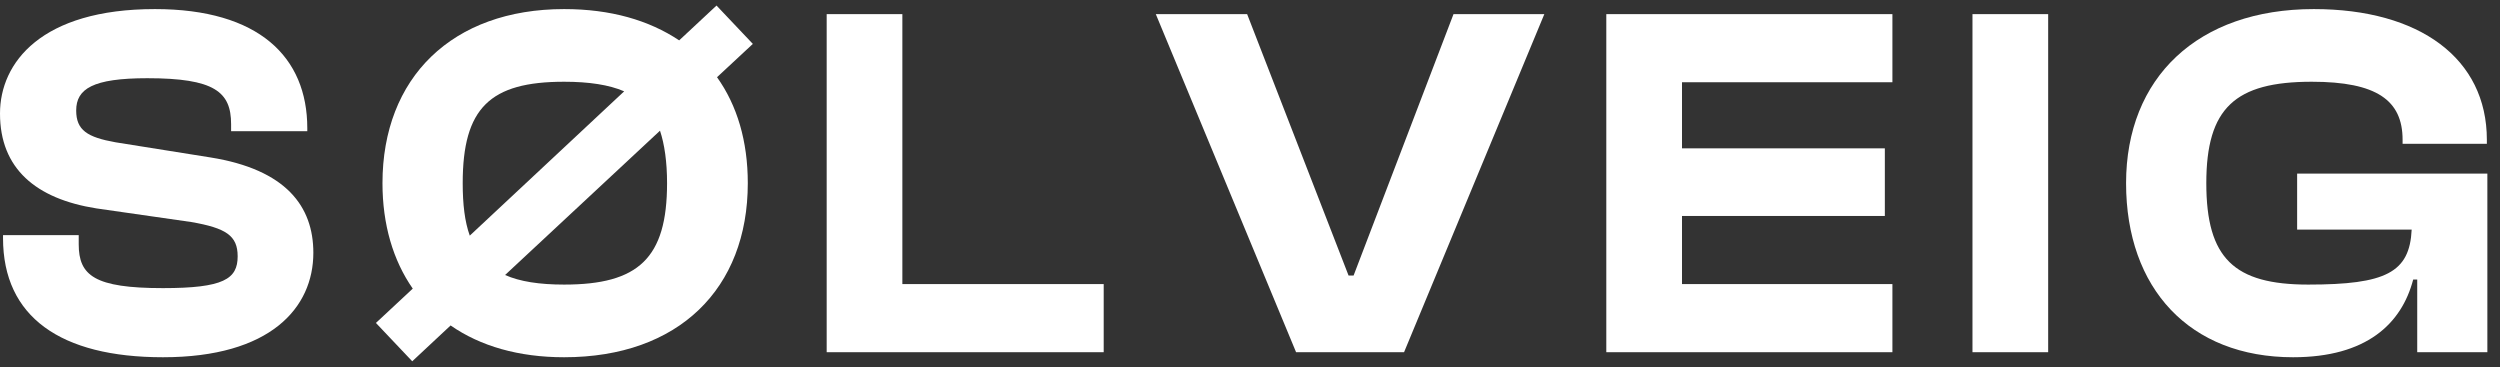 <svg width="109" height="16" viewBox="0 0 109 16" fill="none" xmlns="http://www.w3.org/2000/svg">
<rect x="0" y="0" width="109" height="16" fill="#333333" stroke="none"/>
<path d="M7.106 15.576C11.792 15.576 13.662 13.42 13.662 11.022C13.662 8.998 12.474 7.392 9.174 6.864L5.038 6.204C3.806 5.984 3.322 5.676 3.322 4.818C3.322 3.872 4.048 3.41 6.424 3.41C9.35 3.41 10.076 4.004 10.076 5.412V5.72H13.398V5.588C13.398 2.486 11.286 0.396 6.754 0.396C1.804 0.396 0 2.728 0 4.95C0 7.348 1.562 8.668 4.202 9.086L8.338 9.68C9.856 9.944 10.362 10.274 10.362 11.176C10.362 12.166 9.746 12.562 7.106 12.562C4.114 12.562 3.432 12.012 3.432 10.648V10.252H0.132V10.384C0.132 13.816 2.64 15.576 7.106 15.576Z" fill="white"/>
<path d="M24.596 15.576C29.59 15.576 32.604 12.584 32.604 7.986C32.604 6.16 32.142 4.598 31.262 3.366L32.824 1.914L31.24 0.242L29.612 1.76C28.292 0.88 26.62 0.396 24.596 0.396C19.712 0.396 16.676 3.388 16.676 7.986C16.676 9.79 17.138 11.352 17.996 12.584L16.39 14.08L17.974 15.752L19.646 14.19C20.944 15.092 22.616 15.576 24.596 15.576ZM20.174 7.986C20.174 4.708 21.362 3.564 24.596 3.564C25.674 3.564 26.554 3.696 27.214 3.982L20.482 10.274C20.262 9.658 20.174 8.91 20.174 7.986ZM24.596 12.408C23.518 12.408 22.66 12.276 22.022 11.99L28.776 5.698C28.974 6.292 29.084 7.062 29.084 7.986C29.084 11.264 27.83 12.408 24.596 12.408Z" fill="white"/>
<path d="M48.121 15.356V12.386H39.343V0.616H36.043V15.356H48.121Z" fill="white"/>
<path d="M61.217 15.356L67.333 0.616H63.373L59.017 12.012H58.797L54.375 0.616H50.393L56.509 15.356H61.217Z" fill="white"/>
<path d="M82.509 15.356V12.386H73.335V9.416H82.179V6.468H73.335V3.586H82.509V0.616H70.035V15.356H82.509Z" fill="white"/>
<path d="M89.3 15.356V0.616H86V15.356H89.3Z" fill="white"/>
<path d="M99.979 15.576C103.169 15.576 104.709 14.124 105.215 12.188H105.391V15.356H108.449V7.568H100.155V10.01H105.149C105.061 11.88 104.027 12.408 100.639 12.408C97.405 12.408 96.195 11.264 96.195 7.986C96.195 4.708 97.449 3.564 100.793 3.564C103.631 3.564 104.753 4.378 104.753 6.094V6.27H108.427V6.094C108.427 2.552 105.501 0.396 100.881 0.396C95.821 0.396 92.697 3.388 92.697 7.986C92.697 12.584 95.469 15.576 99.979 15.576Z" fill="white"/>
</svg>
